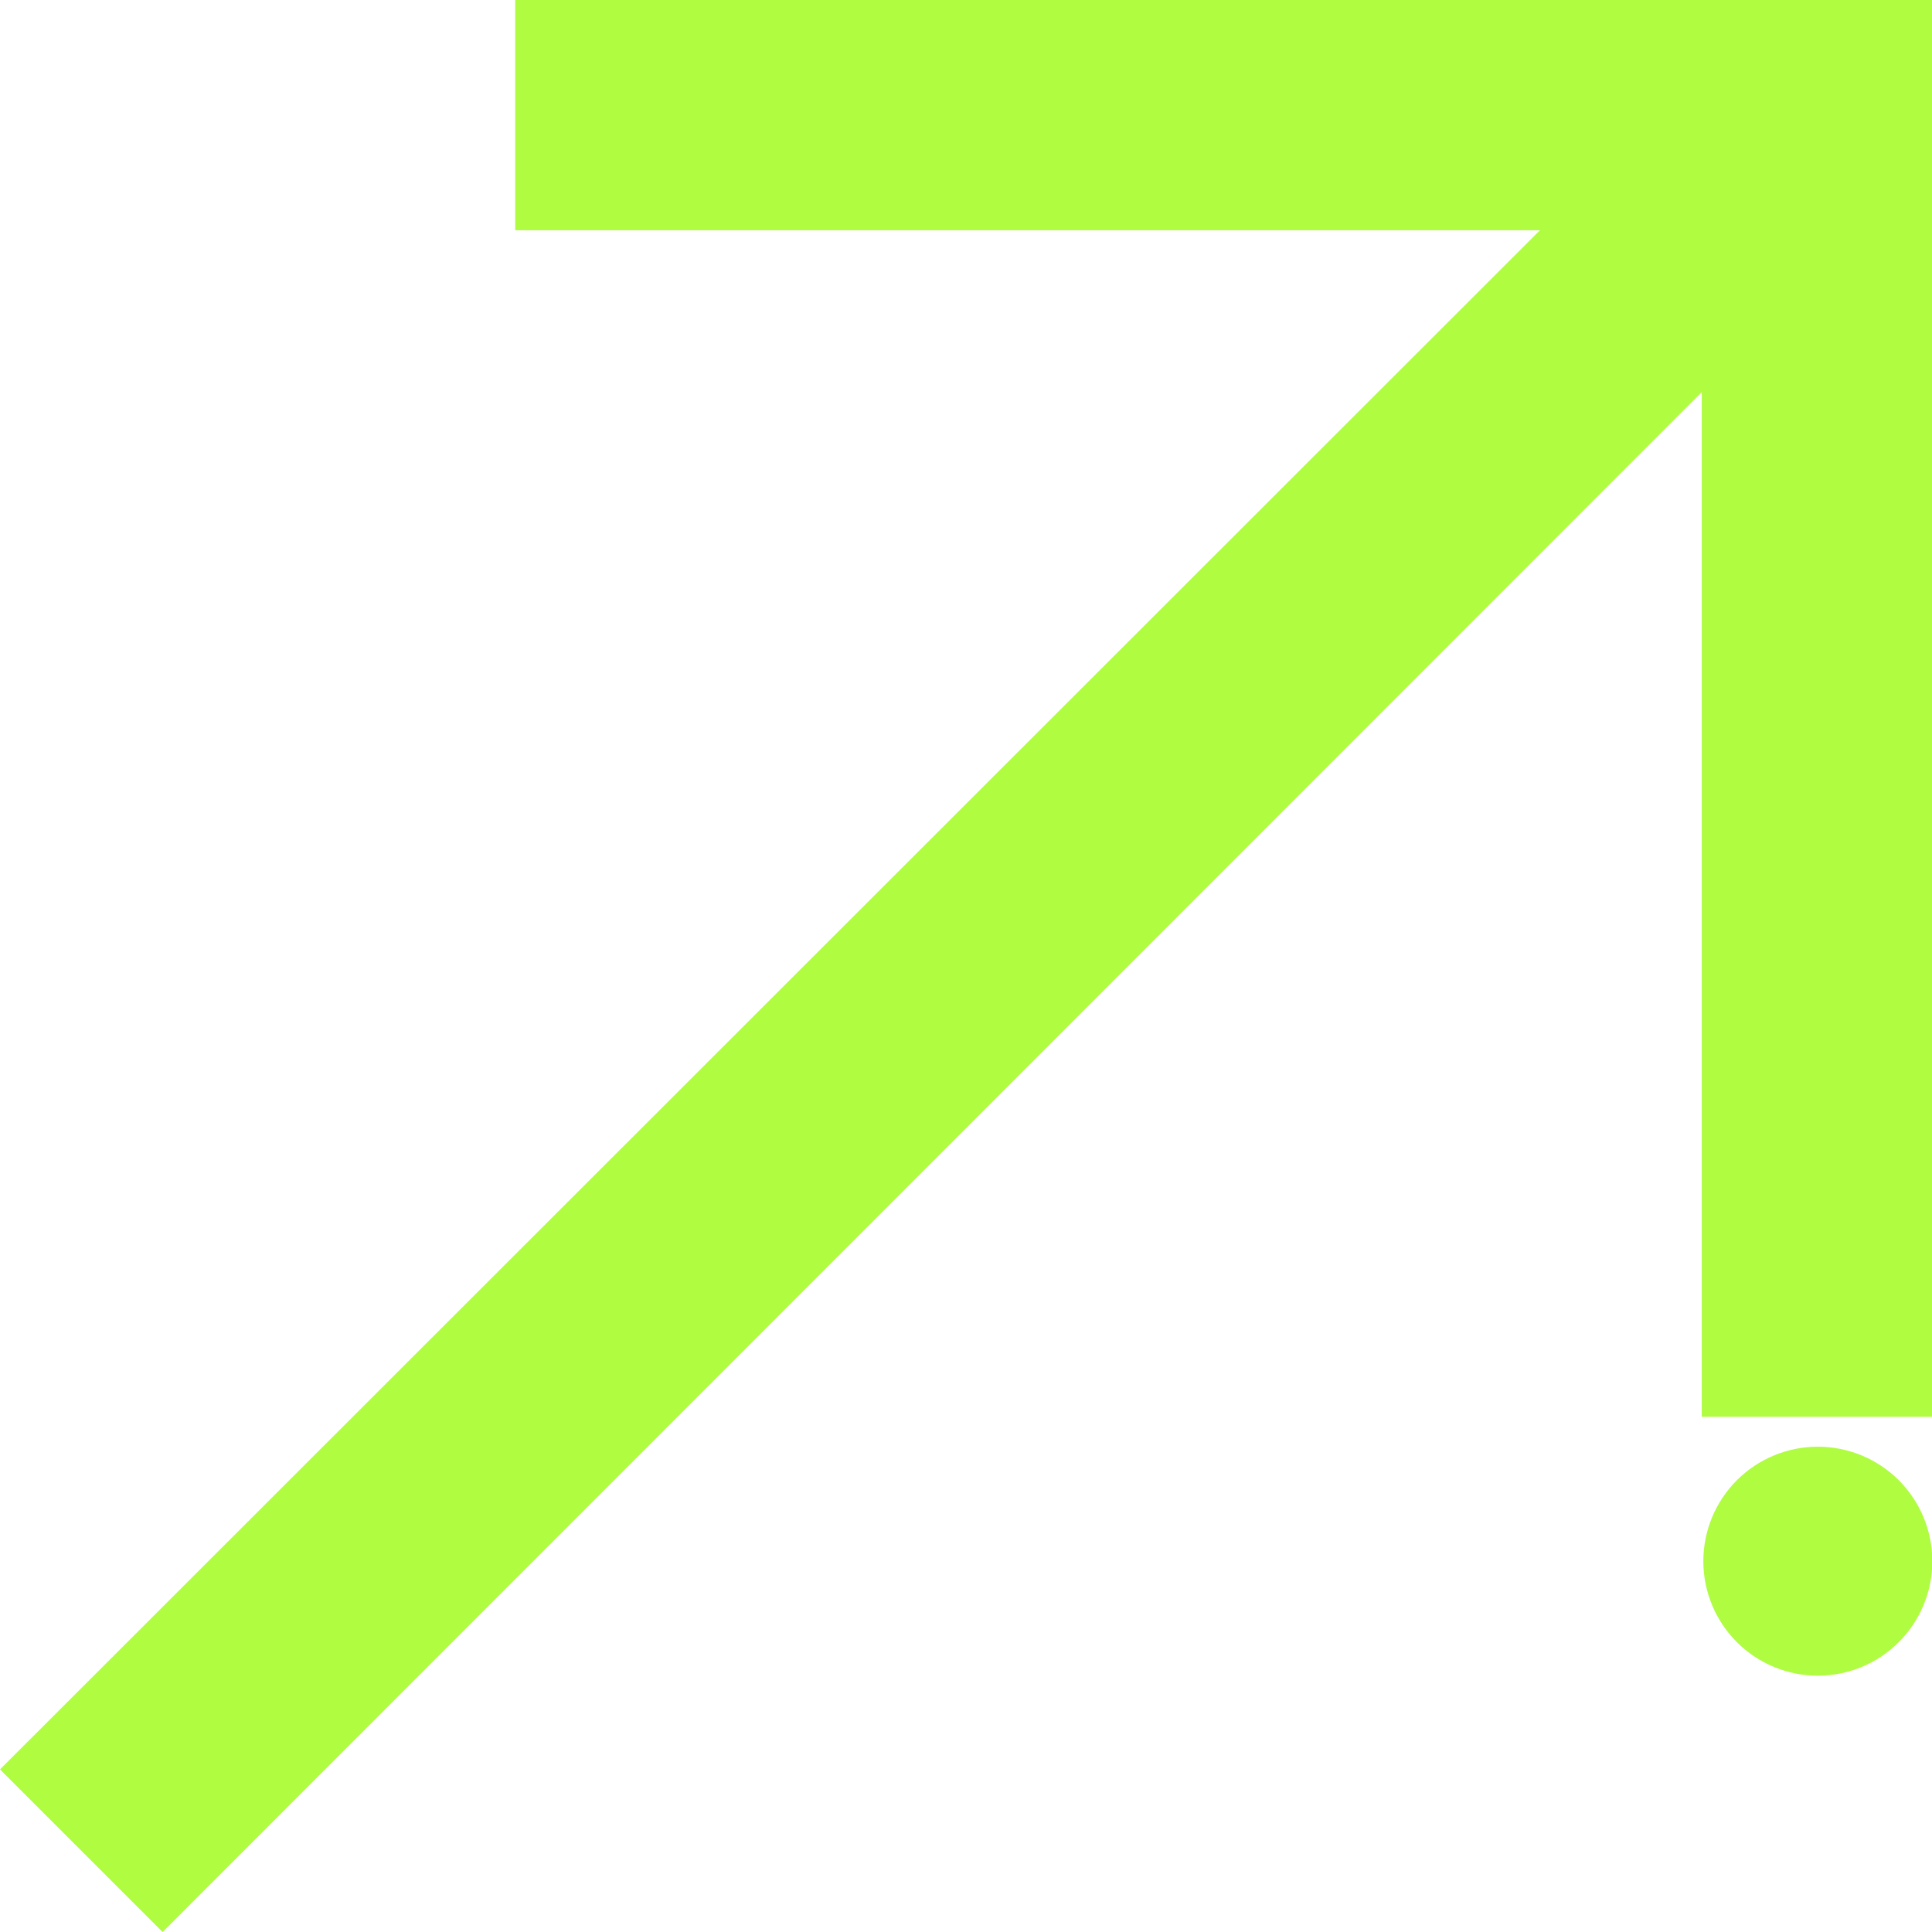 <svg xmlns="http://www.w3.org/2000/svg" xmlns:xlink="http://www.w3.org/1999/xlink" width="1080" zoomAndPan="magnify" viewBox="0 0 810 810" height="1080" preserveAspectRatio="xMidYMid meet" version="1.0"><defs><clipPath id="e3c5098a09"><path d="M 714.129 606.535 L 810 606.535 L 810 702.535 L 714.129 702.535 Z M 714.129 606.535 " clip-rule="nonzero"/></clipPath></defs><path fill="#AFFC41" d="M 0 741.824 L 645.637 96.523 L 216 96.523 L 216 0 L 810 0 L 810 594 L 713.477 594 L 713.477 164.363 L 68.176 810 Z M 0 741.824 " fill-opacity="1" fill-rule="nonzero"/><g clip-path="url(#e3c5098a09)"><path fill="#AFFC41" d="M 810.129 654.535 C 810.129 656.109 810.055 657.676 809.898 659.242 C 809.746 660.805 809.516 662.359 809.207 663.902 C 808.902 665.441 808.52 666.965 808.062 668.469 C 807.605 669.977 807.078 671.453 806.477 672.906 C 805.875 674.359 805.203 675.777 804.461 677.164 C 803.723 678.551 802.914 679.898 802.039 681.203 C 801.168 682.512 800.23 683.773 799.234 684.988 C 798.238 686.203 797.184 687.367 796.07 688.477 C 794.961 689.59 793.797 690.645 792.582 691.641 C 791.367 692.637 790.105 693.574 788.797 694.445 C 787.492 695.32 786.145 696.129 784.758 696.867 C 783.371 697.609 781.953 698.281 780.5 698.883 C 779.047 699.484 777.57 700.012 776.062 700.469 C 774.559 700.926 773.035 701.309 771.496 701.613 C 769.953 701.922 768.398 702.152 766.836 702.305 C 765.27 702.461 763.703 702.535 762.129 702.535 C 760.559 702.535 758.988 702.461 757.426 702.305 C 755.859 702.152 754.309 701.922 752.766 701.613 C 751.223 701.309 749.699 700.926 748.195 700.469 C 746.691 700.012 745.215 699.484 743.762 698.883 C 742.309 698.281 740.891 697.609 739.504 696.867 C 738.117 696.129 736.77 695.32 735.465 694.445 C 734.156 693.574 732.895 692.637 731.68 691.641 C 730.465 690.645 729.301 689.59 728.188 688.477 C 727.078 687.367 726.023 686.203 725.027 684.988 C 724.027 683.773 723.094 682.512 722.219 681.203 C 721.348 679.898 720.539 678.551 719.797 677.164 C 719.059 675.777 718.387 674.359 717.785 672.906 C 717.184 671.453 716.652 669.977 716.199 668.469 C 715.742 666.965 715.359 665.441 715.051 663.902 C 714.746 662.359 714.516 660.805 714.363 659.242 C 714.207 657.676 714.129 656.109 714.129 654.535 C 714.129 652.965 714.207 651.395 714.363 649.832 C 714.516 648.266 714.746 646.715 715.051 645.172 C 715.359 643.629 715.742 642.105 716.199 640.602 C 716.652 639.098 717.184 637.621 717.785 636.168 C 718.387 634.715 719.059 633.297 719.797 631.91 C 720.539 630.523 721.348 629.176 722.219 627.871 C 723.094 626.562 724.027 625.301 725.027 624.086 C 726.023 622.871 727.078 621.707 728.188 620.594 C 729.301 619.484 730.465 618.43 731.68 617.434 C 732.895 616.434 734.156 615.5 735.465 614.625 C 736.77 613.754 738.117 612.945 739.504 612.203 C 740.891 611.465 742.309 610.793 743.762 610.191 C 745.215 609.59 746.691 609.059 748.195 608.605 C 749.699 608.148 751.223 607.766 752.766 607.457 C 754.309 607.152 755.859 606.922 757.426 606.77 C 758.988 606.613 760.559 606.535 762.129 606.535 C 763.703 606.535 765.27 606.613 766.836 606.77 C 768.398 606.922 769.953 607.152 771.496 607.457 C 773.035 607.766 774.559 608.148 776.062 608.605 C 777.57 609.059 779.047 609.59 780.5 610.191 C 781.953 610.793 783.371 611.465 784.758 612.203 C 786.145 612.945 787.492 613.754 788.797 614.625 C 790.105 615.5 791.367 616.434 792.582 617.434 C 793.797 618.43 794.961 619.484 796.07 620.594 C 797.184 621.707 798.238 622.871 799.234 624.086 C 800.23 625.301 801.168 626.562 802.039 627.871 C 802.914 629.176 803.723 630.523 804.461 631.91 C 805.203 633.297 805.875 634.715 806.477 636.168 C 807.078 637.621 807.605 639.098 808.062 640.602 C 808.52 642.105 808.902 643.629 809.207 645.172 C 809.516 646.715 809.746 648.266 809.898 649.832 C 810.055 651.395 810.129 652.965 810.129 654.535 Z M 810.129 654.535 " fill-opacity="1" fill-rule="nonzero"/></g></svg>